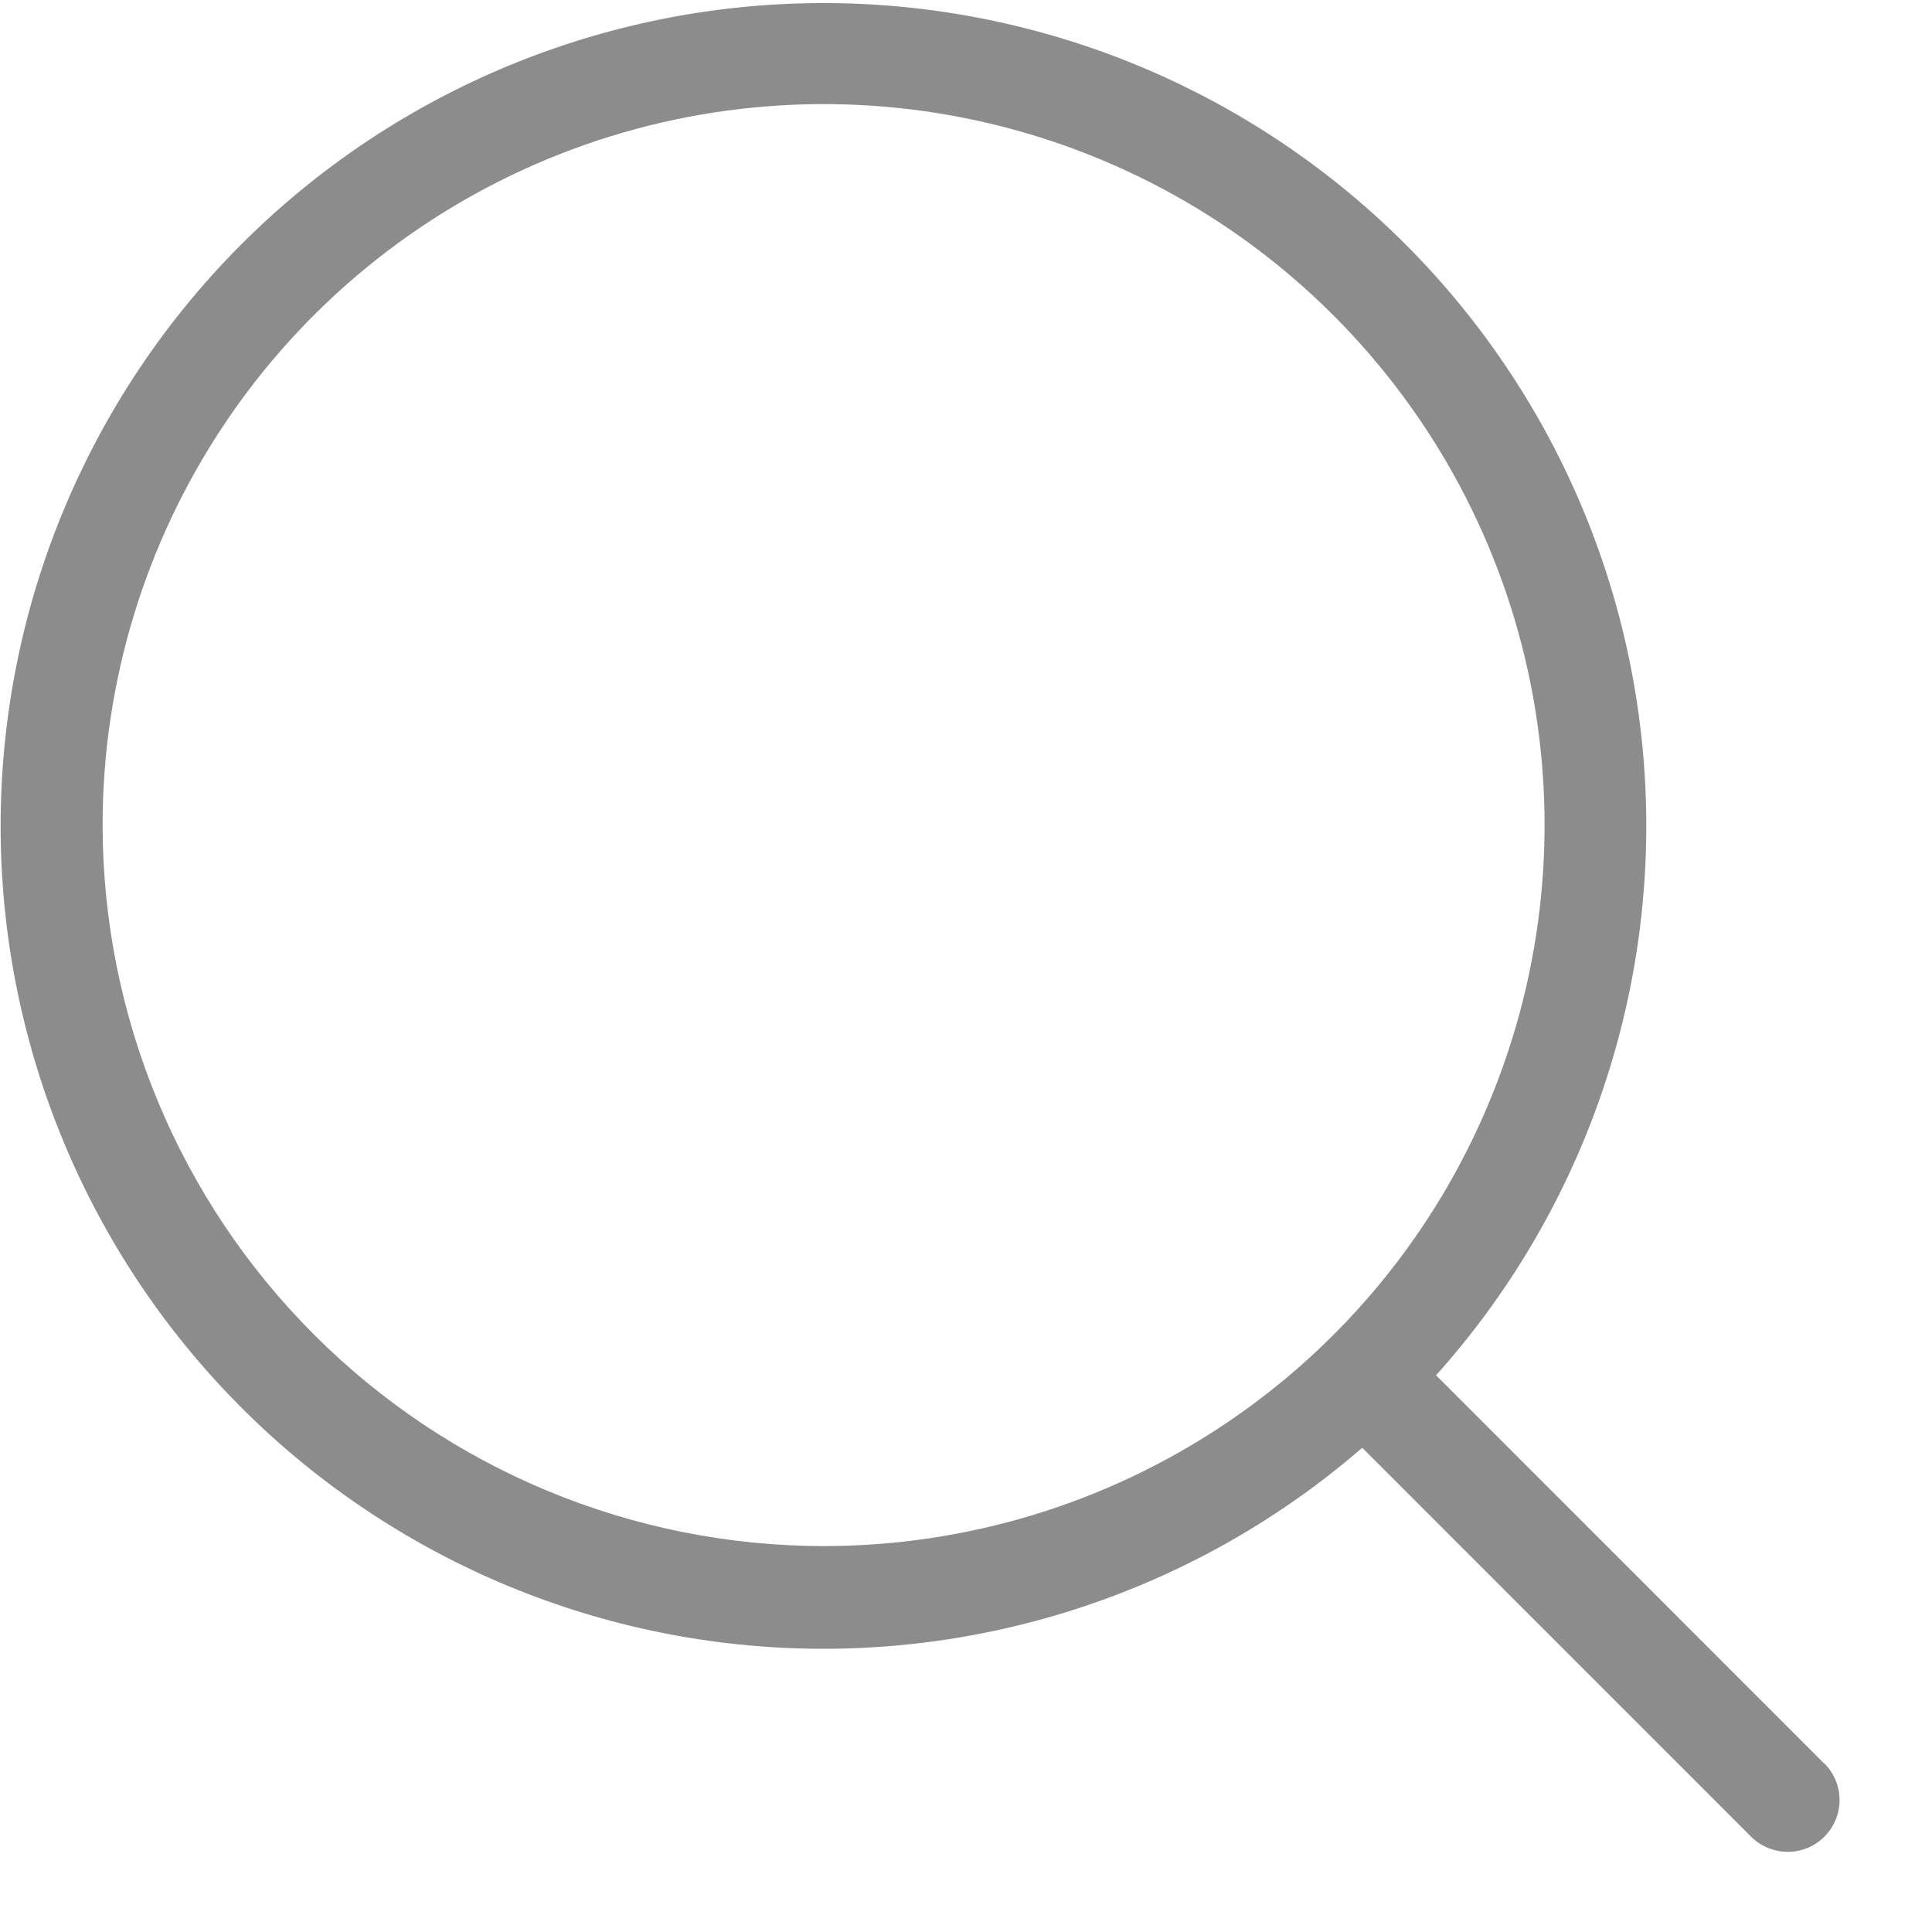 <svg width="20" height="20" viewBox="0 0 20 20" fill="none" xmlns="http://www.w3.org/2000/svg">
<path d="M18.892 18.264L14.866 14.237C16.343 12.589 17.121 10.432 17.036 8.221C16.95 6.01 16.008 3.919 14.407 2.39C12.807 0.862 10.675 0.016 8.463 0.032C6.25 0.048 4.13 0.925 2.552 2.476C0.975 4.027 0.062 6.132 0.009 8.344C-0.045 10.556 0.764 12.702 2.265 14.328C3.766 15.954 5.841 16.932 8.05 17.055C10.259 17.178 12.43 16.436 14.102 14.987L18.134 19.02C18.235 19.117 18.371 19.171 18.512 19.17C18.652 19.169 18.787 19.113 18.886 19.013C18.985 18.914 19.042 18.779 19.043 18.639C19.044 18.498 18.99 18.363 18.892 18.261V18.264ZM1.062 8.541C1.062 7.065 1.5 5.622 2.32 4.395C3.14 3.167 4.306 2.211 5.67 1.646C7.033 1.081 8.534 0.933 9.982 1.221C11.43 1.509 12.76 2.22 13.803 3.264C14.847 4.308 15.558 5.637 15.846 7.085C16.134 8.533 15.986 10.034 15.421 11.398C14.857 12.761 13.9 13.927 12.672 14.747C11.445 15.567 10.002 16.005 8.526 16.005C6.547 16.003 4.65 15.216 3.251 13.816C1.851 12.417 1.064 10.52 1.062 8.541Z" fill="#8C8C8C"/>
</svg>
